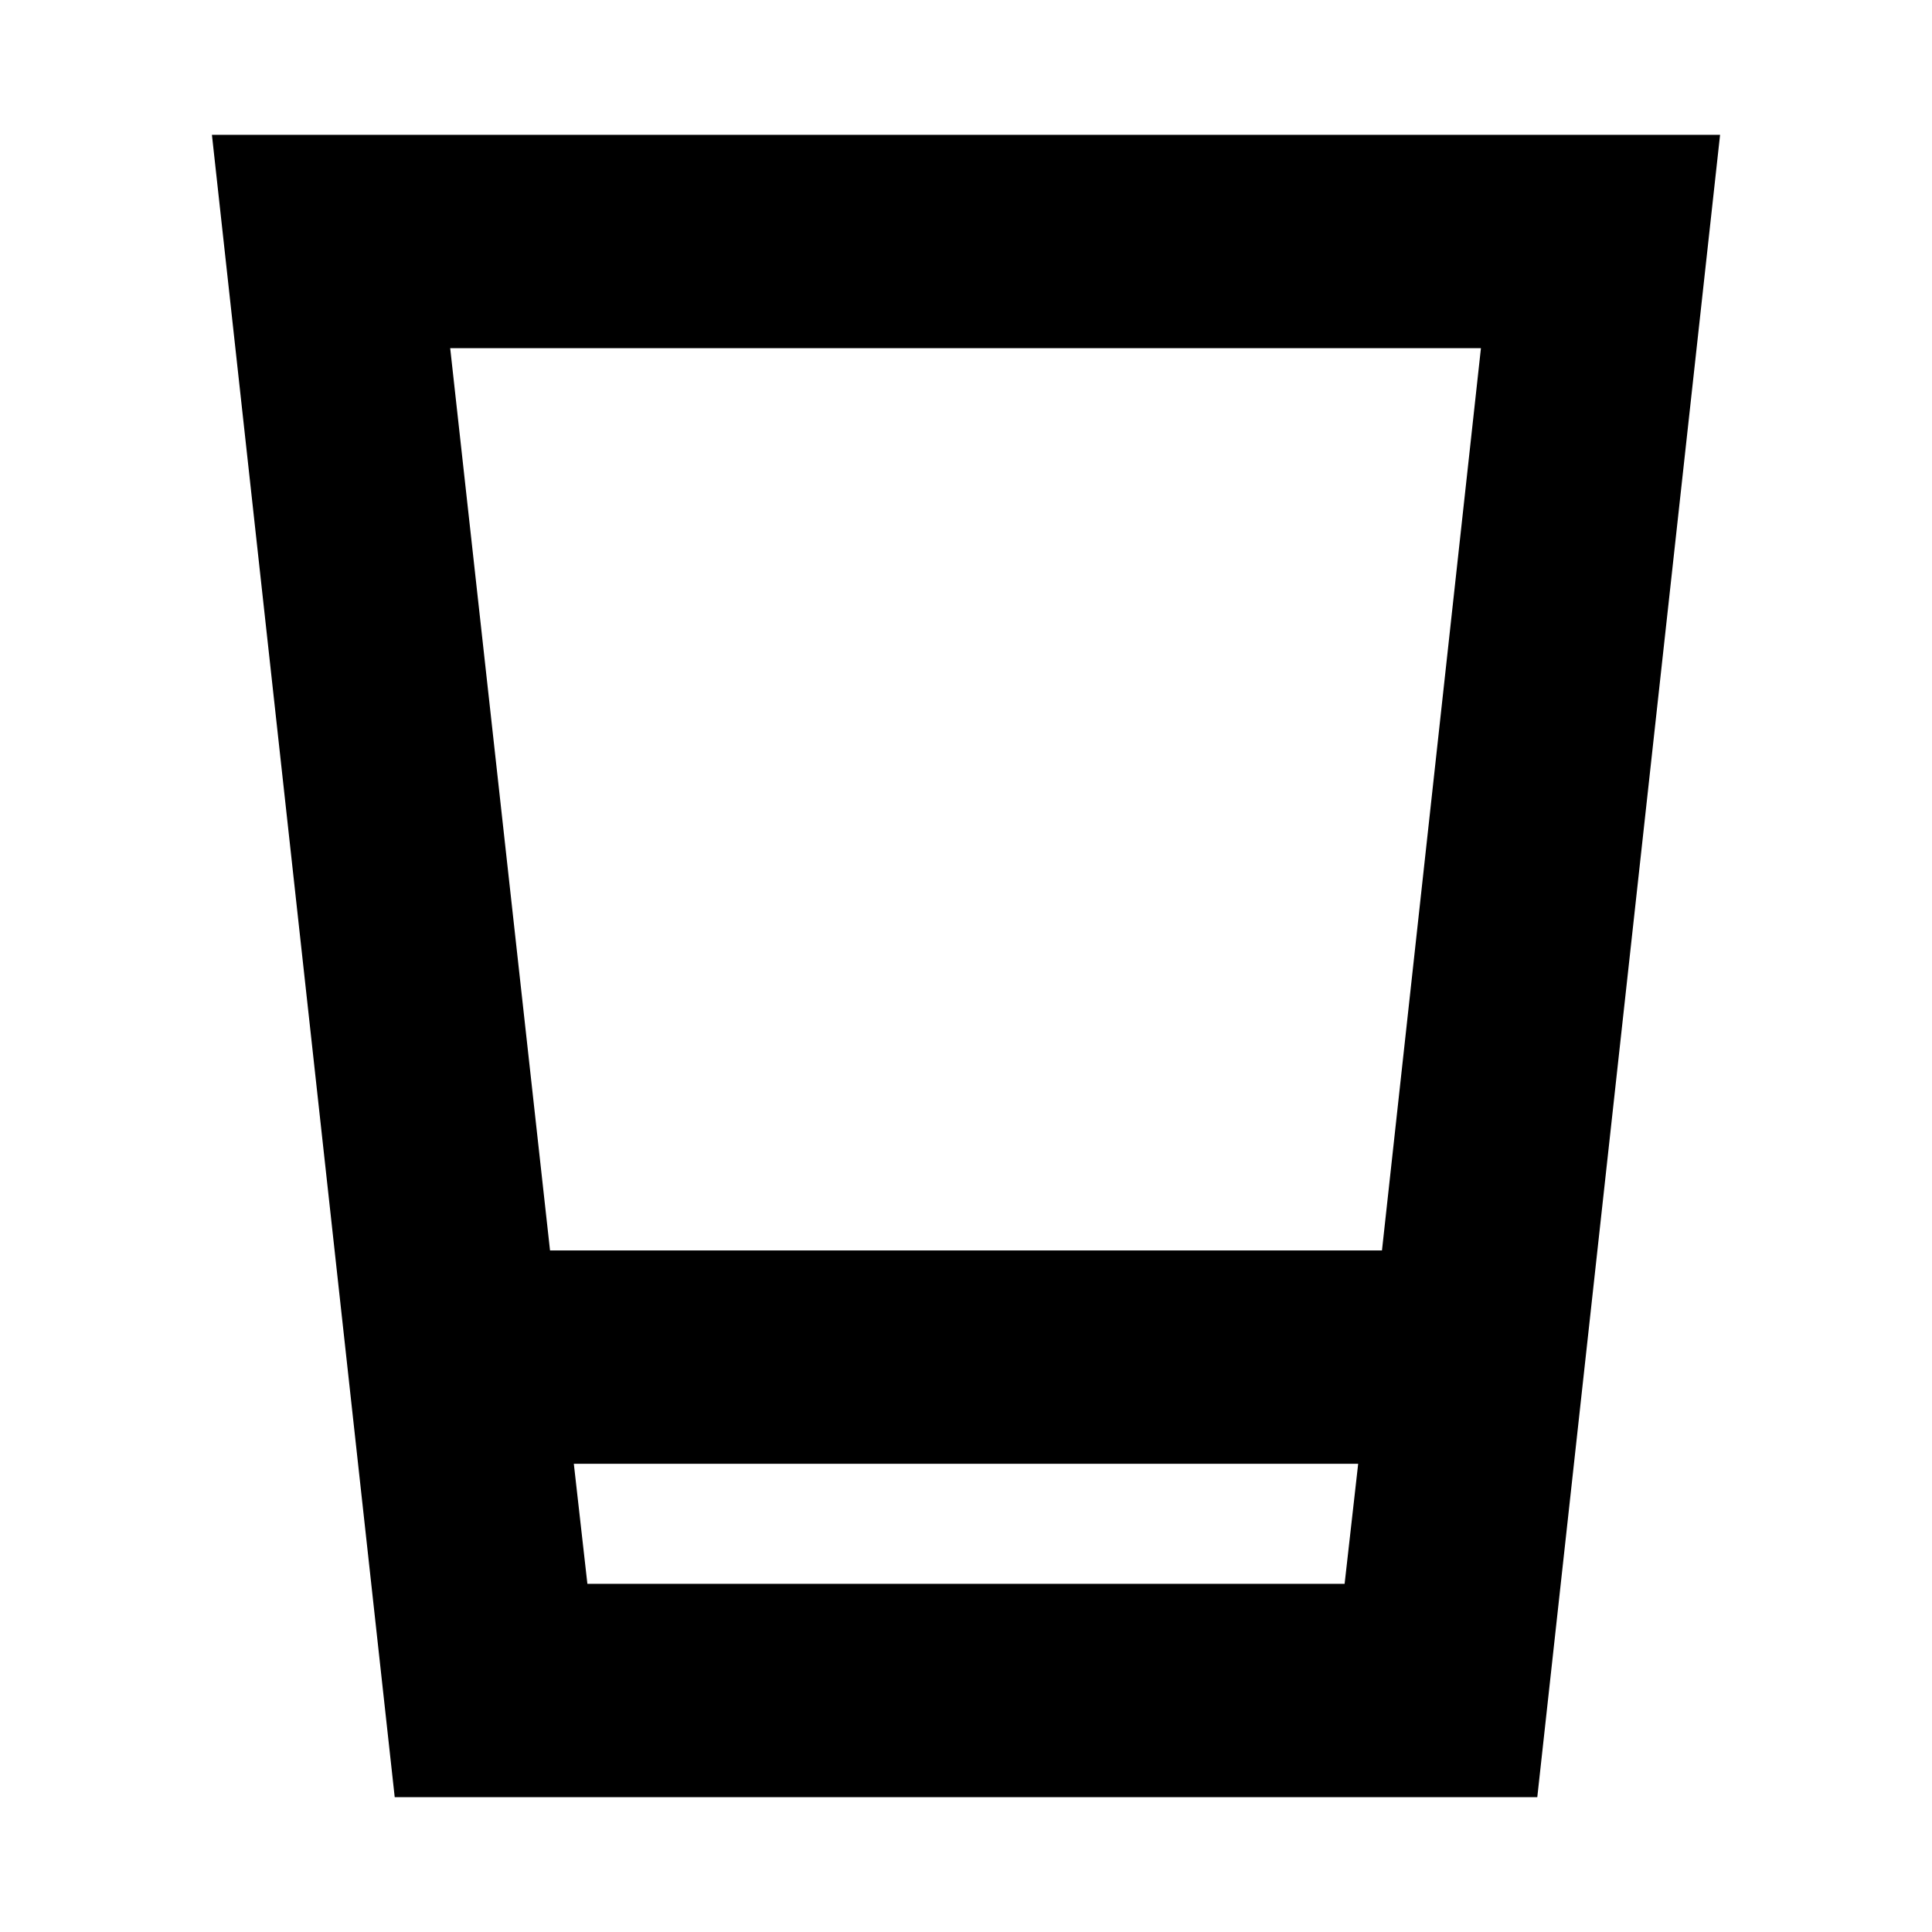 <svg xmlns="http://www.w3.org/2000/svg" height="24" viewBox="0 96 960 960" width="24"><path d="m196.13 989.001-90.826-826.002h749.392L763.87 989.001H196.13Zm95.74-106.002h376.26l6.739-59.651H285.131l6.739 59.651Zm-18.565-165.652h413.39l49.174-448.346H223.696l49.609 448.346Zm18.565 165.652h376.26-376.26Z"/></svg>